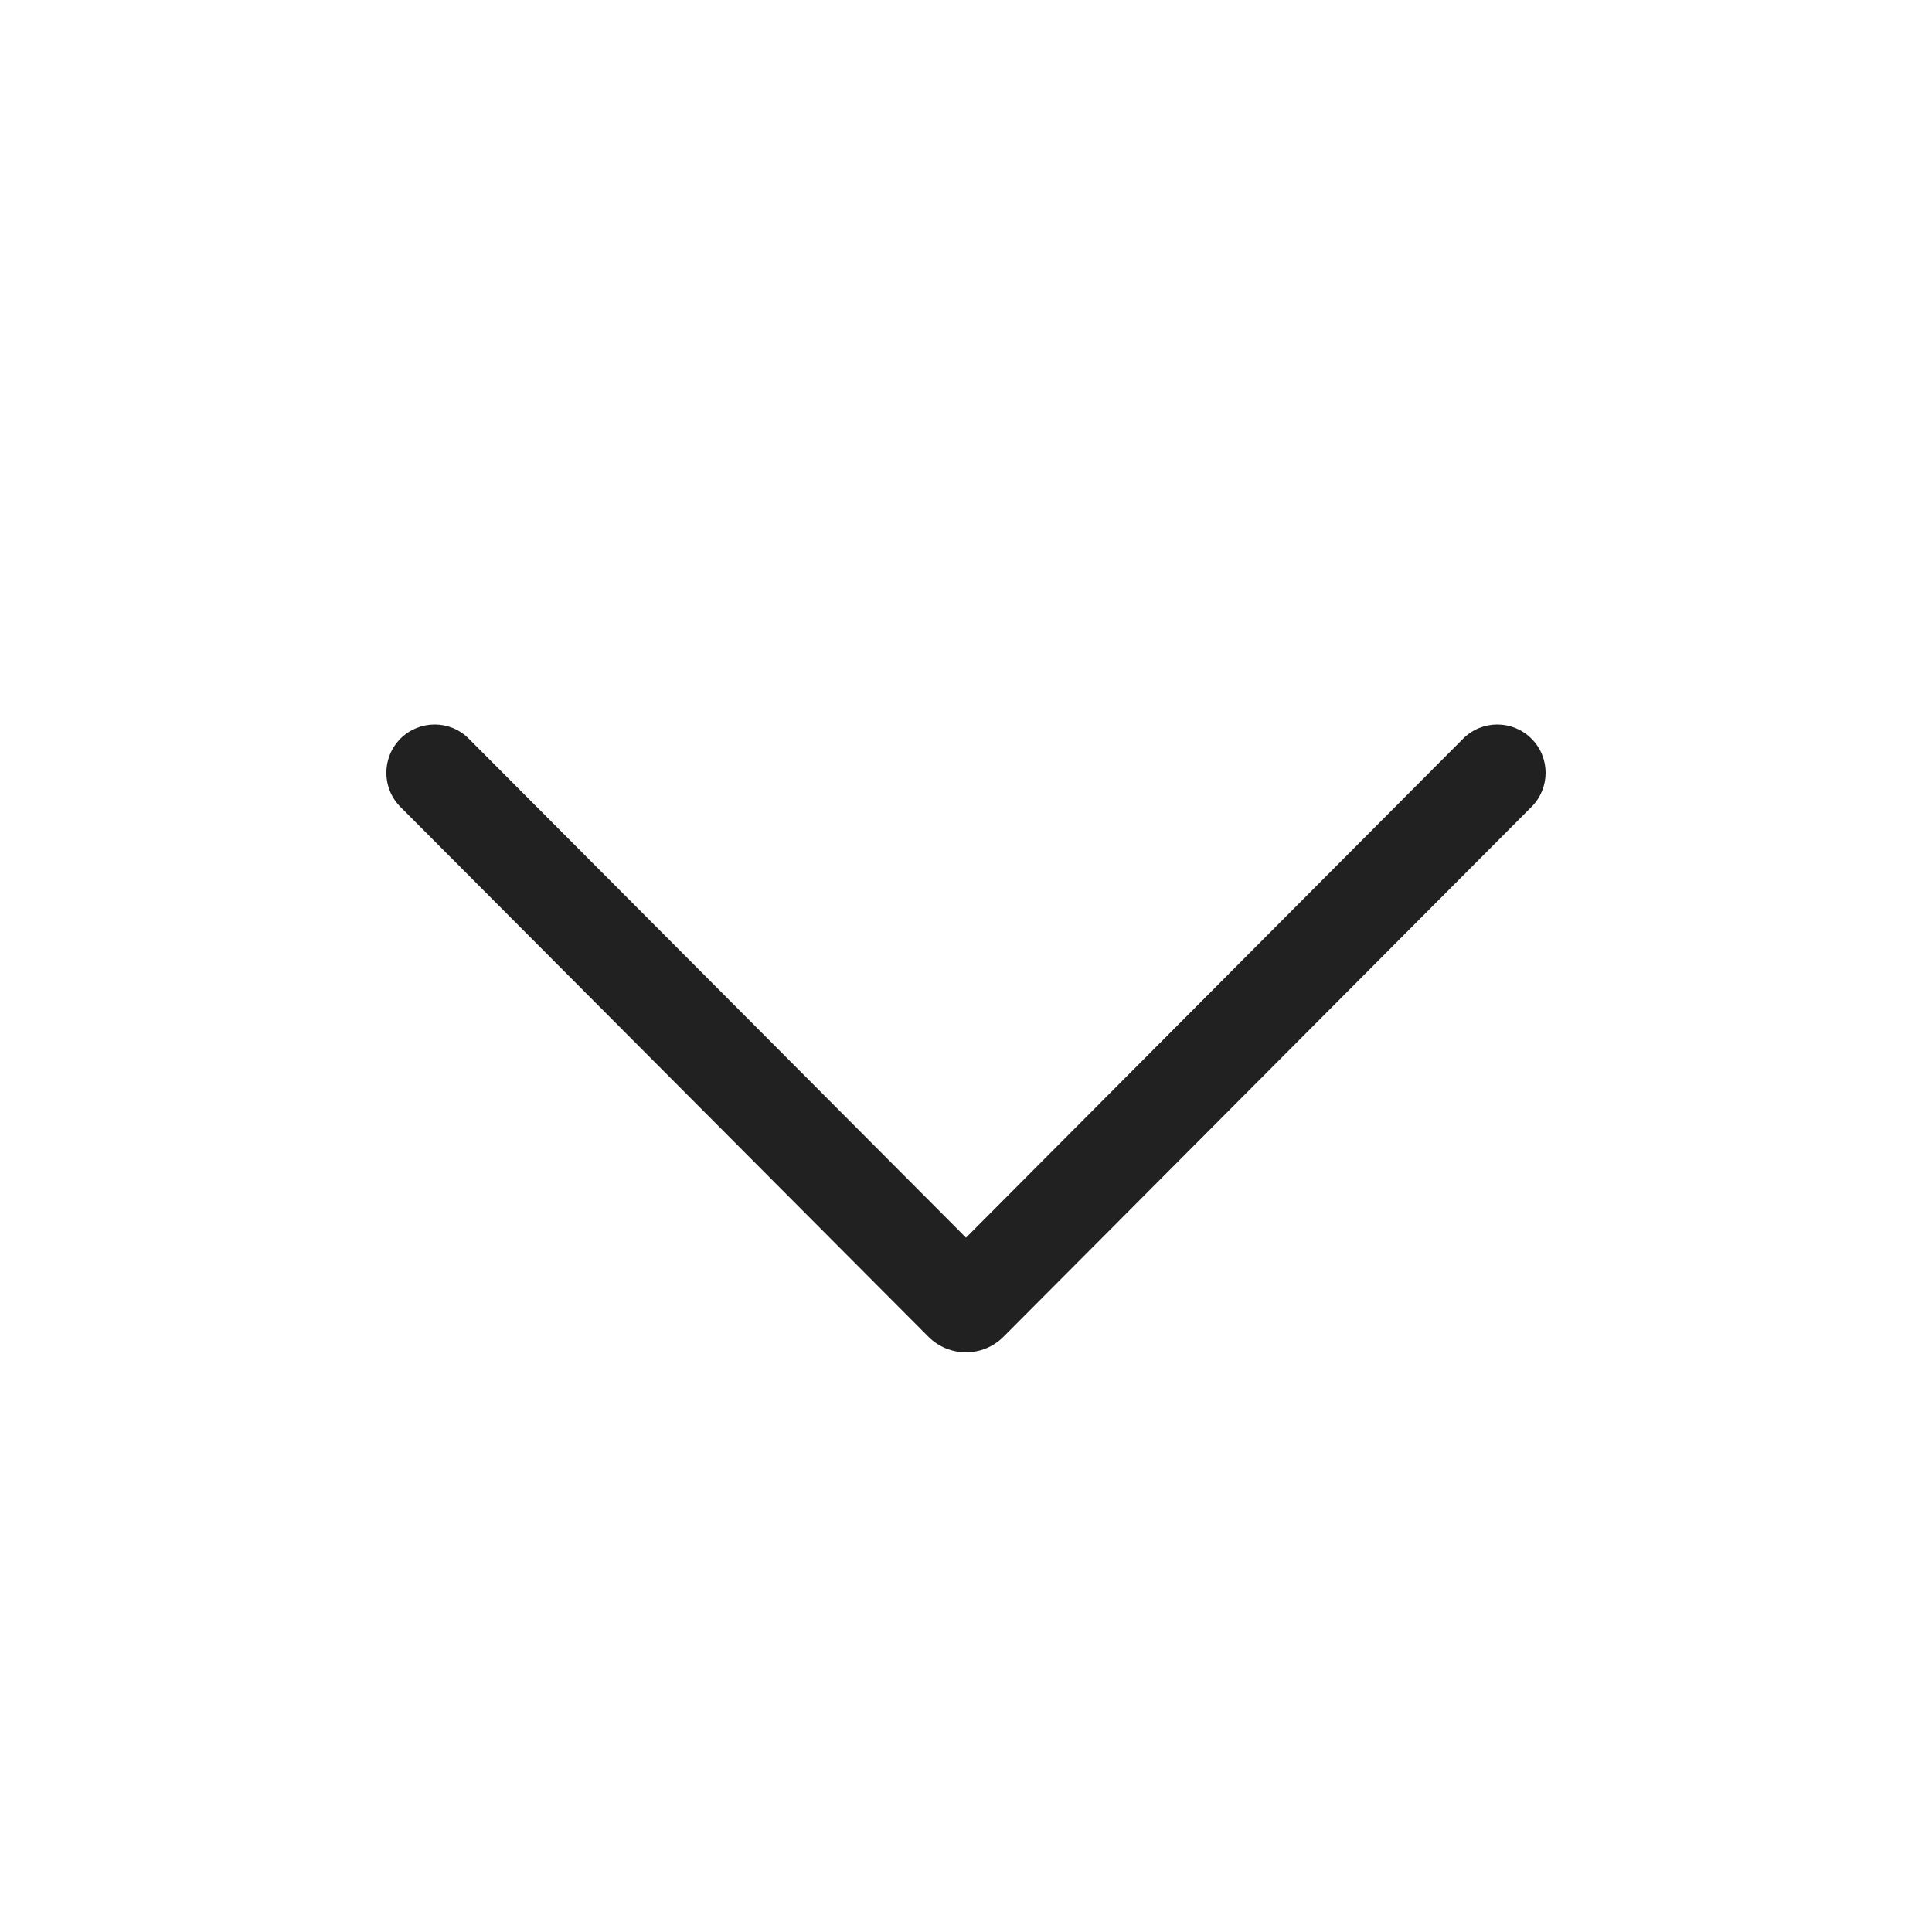 <svg width="20" height="20" viewBox="0 0 20 20" fill="none" xmlns="http://www.w3.org/2000/svg">
<path d="M15.853 7.646C16.049 7.841 16.049 8.157 15.854 8.353L10.389 13.837C10.174 14.053 9.825 14.053 9.61 13.837L4.145 8.353C3.95 8.157 3.951 7.841 4.146 7.646C4.342 7.451 4.659 7.451 4.853 7.647L10 12.812L15.146 7.647C15.341 7.451 15.657 7.451 15.853 7.646Z" fill="#212121"/>
</svg>
